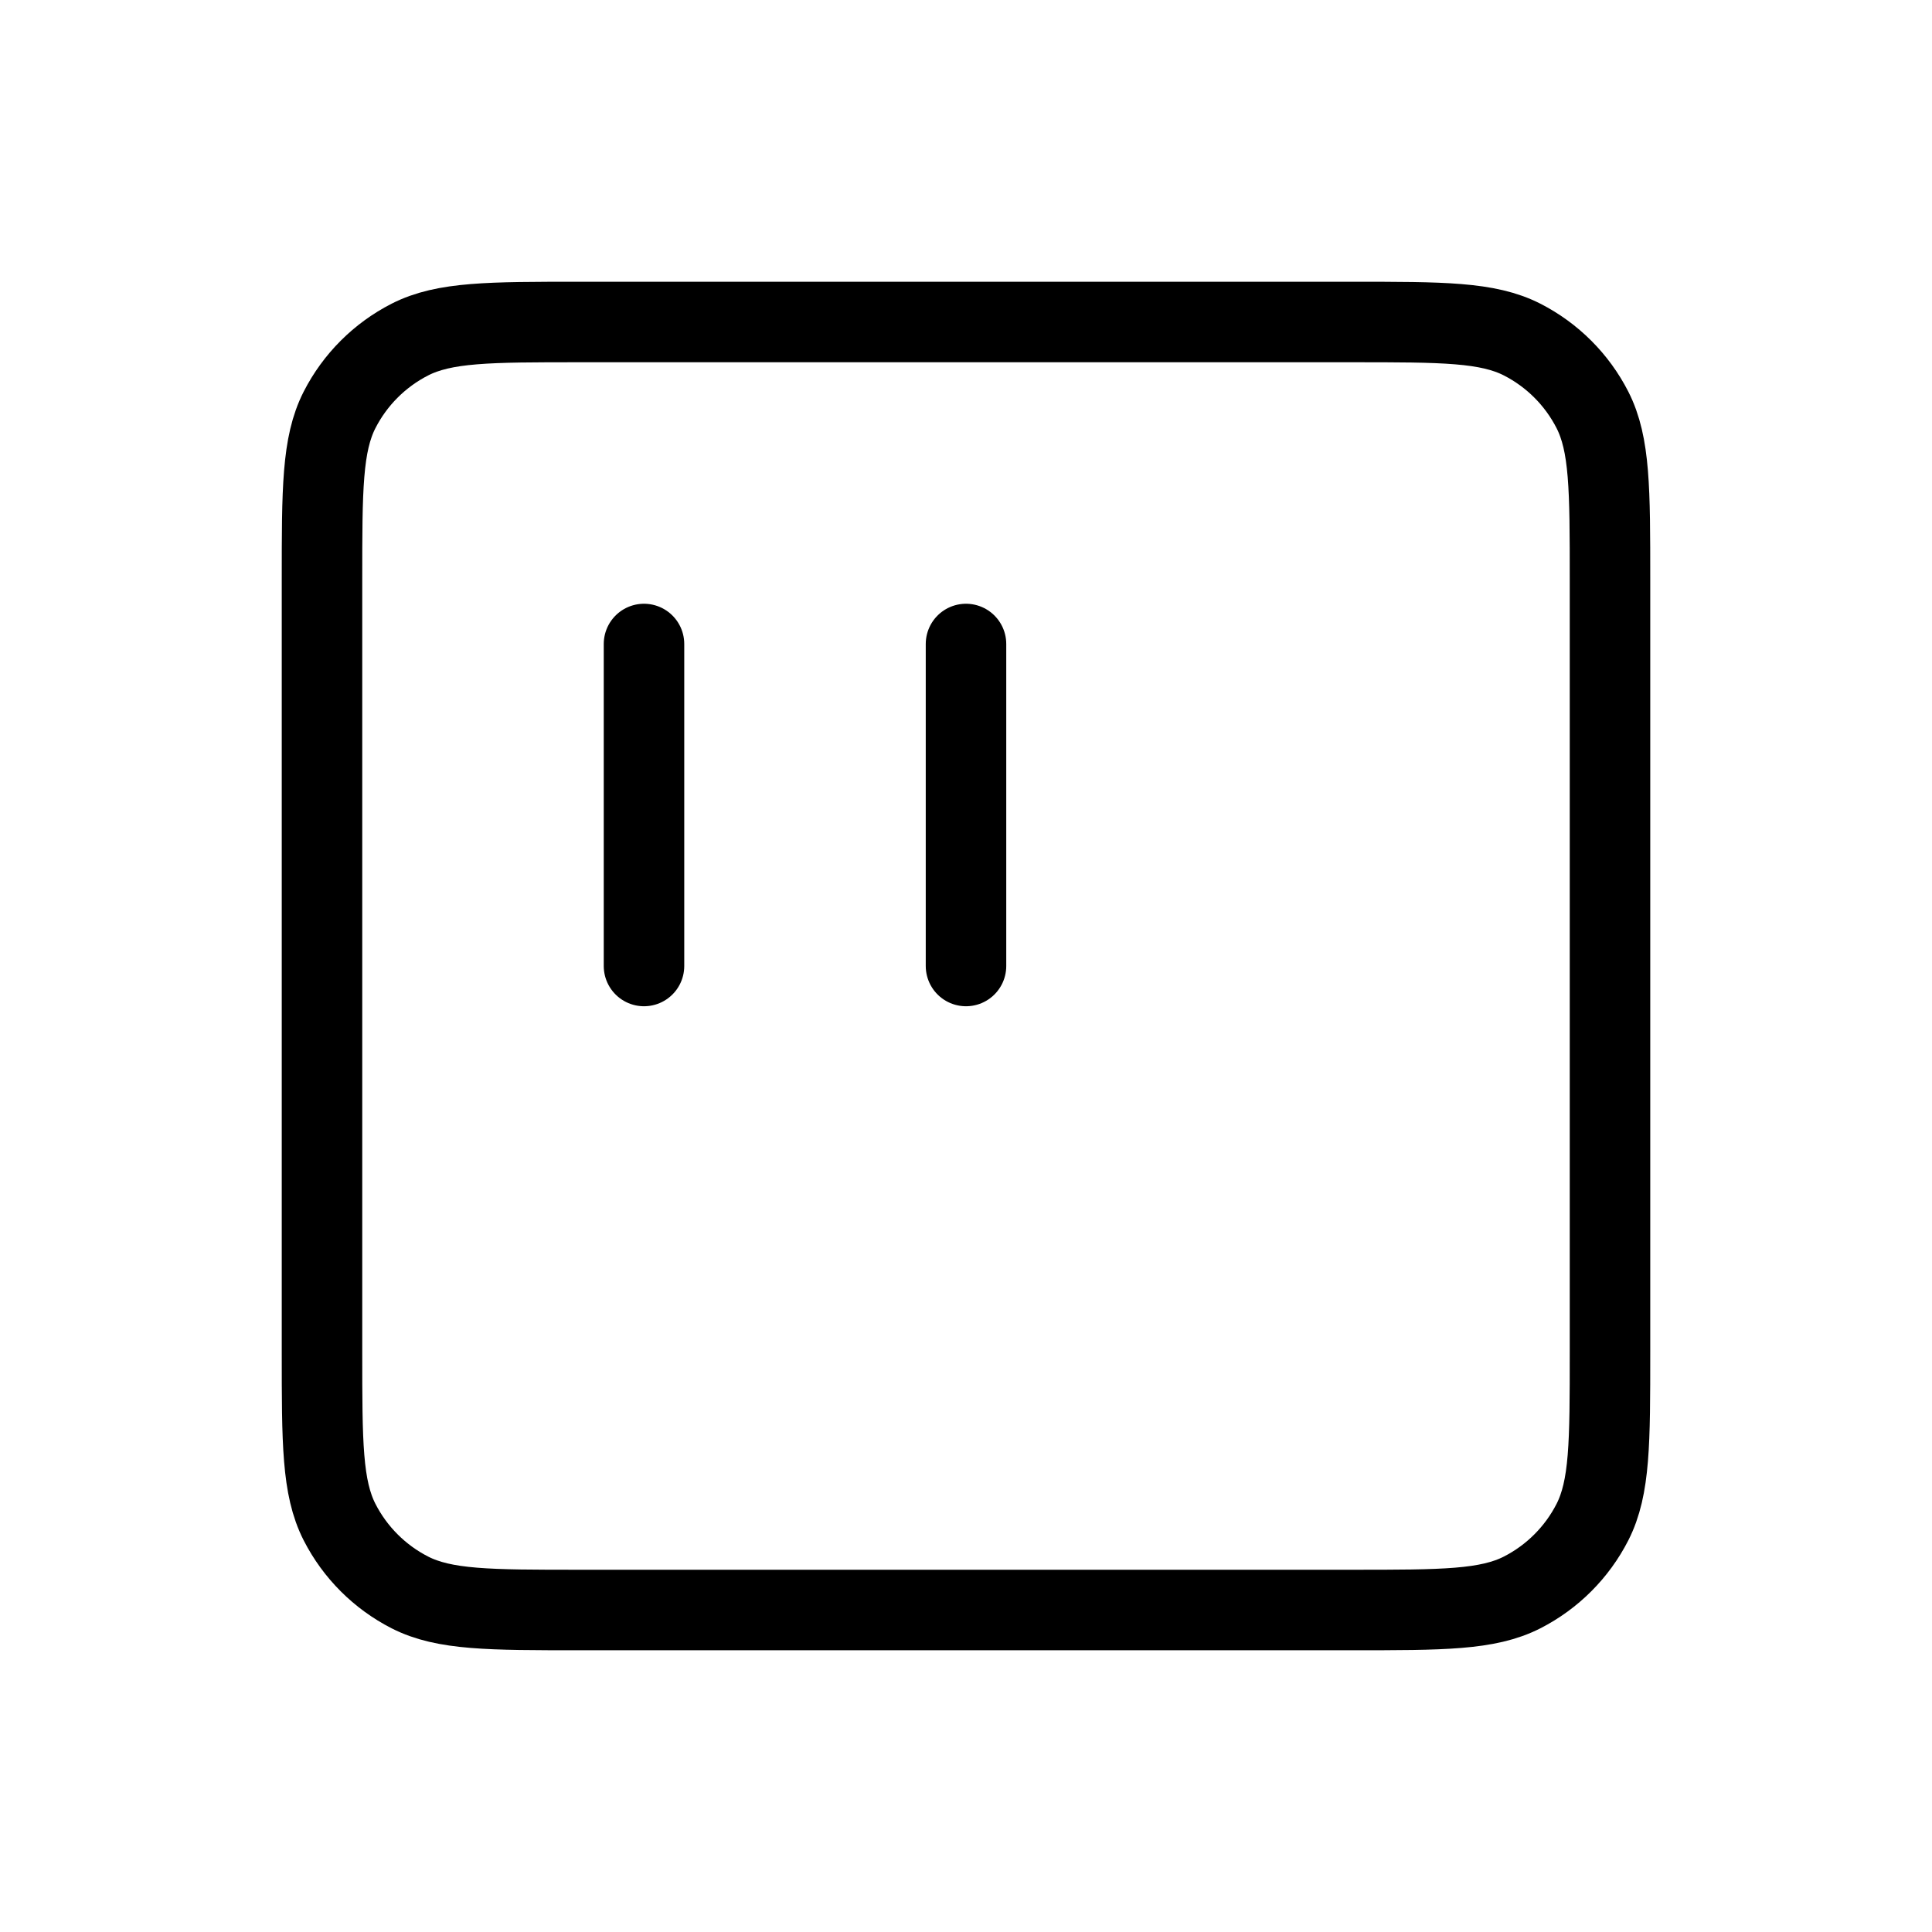 <svg width="24" height="24" viewBox="0 0 24 24" fill="none" xmlns="http://www.w3.org/2000/svg">
<path d="M8 8V12M12 8V12M7.2 20H16.8C17.92 20 18.48 20 18.908 19.782C19.284 19.59 19.59 19.284 19.782 18.908C20 18.48 20 17.92 20 16.8V7.2C20 6.08 20 5.52 19.782 5.092C19.59 4.716 19.284 4.41 18.908 4.218C18.48 4 17.92 4 16.8 4H7.2C6.08 4 5.52 4 5.092 4.218C4.716 4.41 4.41 4.716 4.218 5.092C4 5.52 4 6.08 4 7.2V16.8C4 17.92 4 18.48 4.218 18.908C4.41 19.284 4.716 19.59 5.092 19.782C5.52 20 6.08 20 7.2 20Z" stroke="black" strokeWidth="2" stroke-linecap="round" stroke-linejoin="round"/>
</svg>
